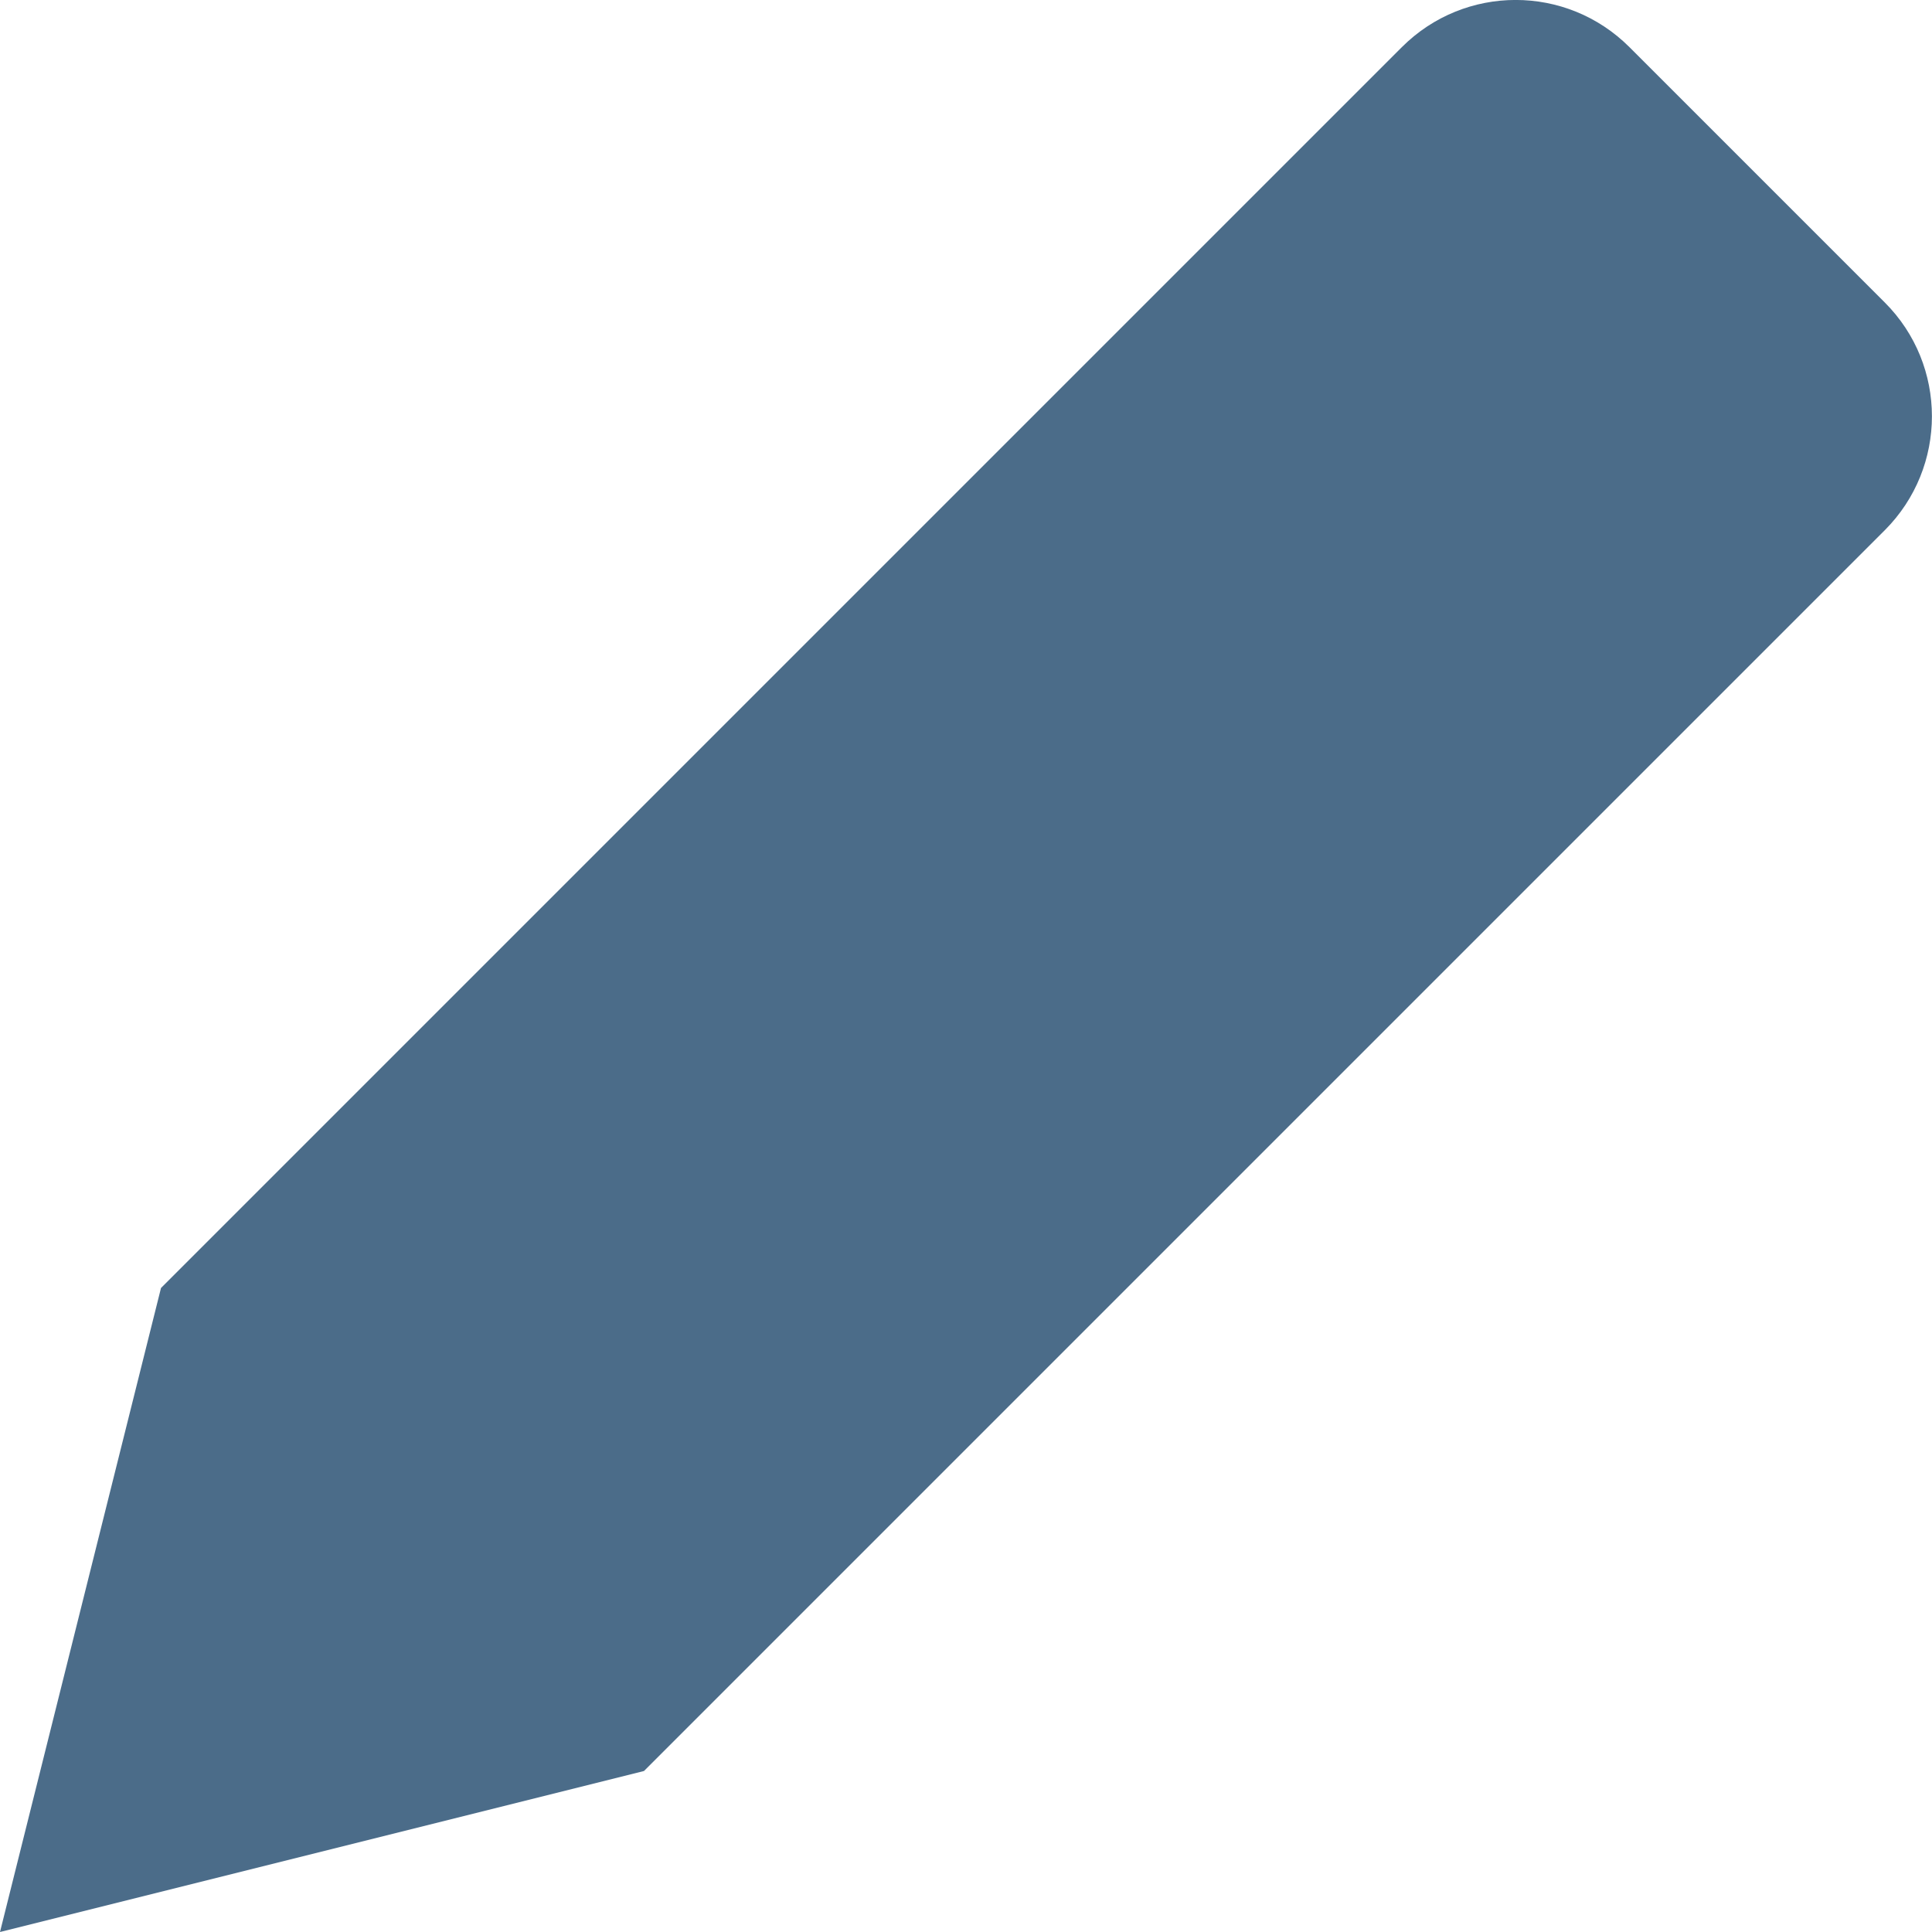 <svg width="12" height="12" viewBox="0 0 12 12" fill="none" xmlns="http://www.w3.org/2000/svg">
<path fill-rule="evenodd" clip-rule="evenodd" d="M10.121 0.293C9.73 -0.098 9.098 -0.098 8.707 0.293L1 8L0 12L4 11L11.707 3.293C12.097 2.902 12.097 2.269 11.707 1.879L10.121 0.293Z" fill="#4B6C89"/>
</svg>
